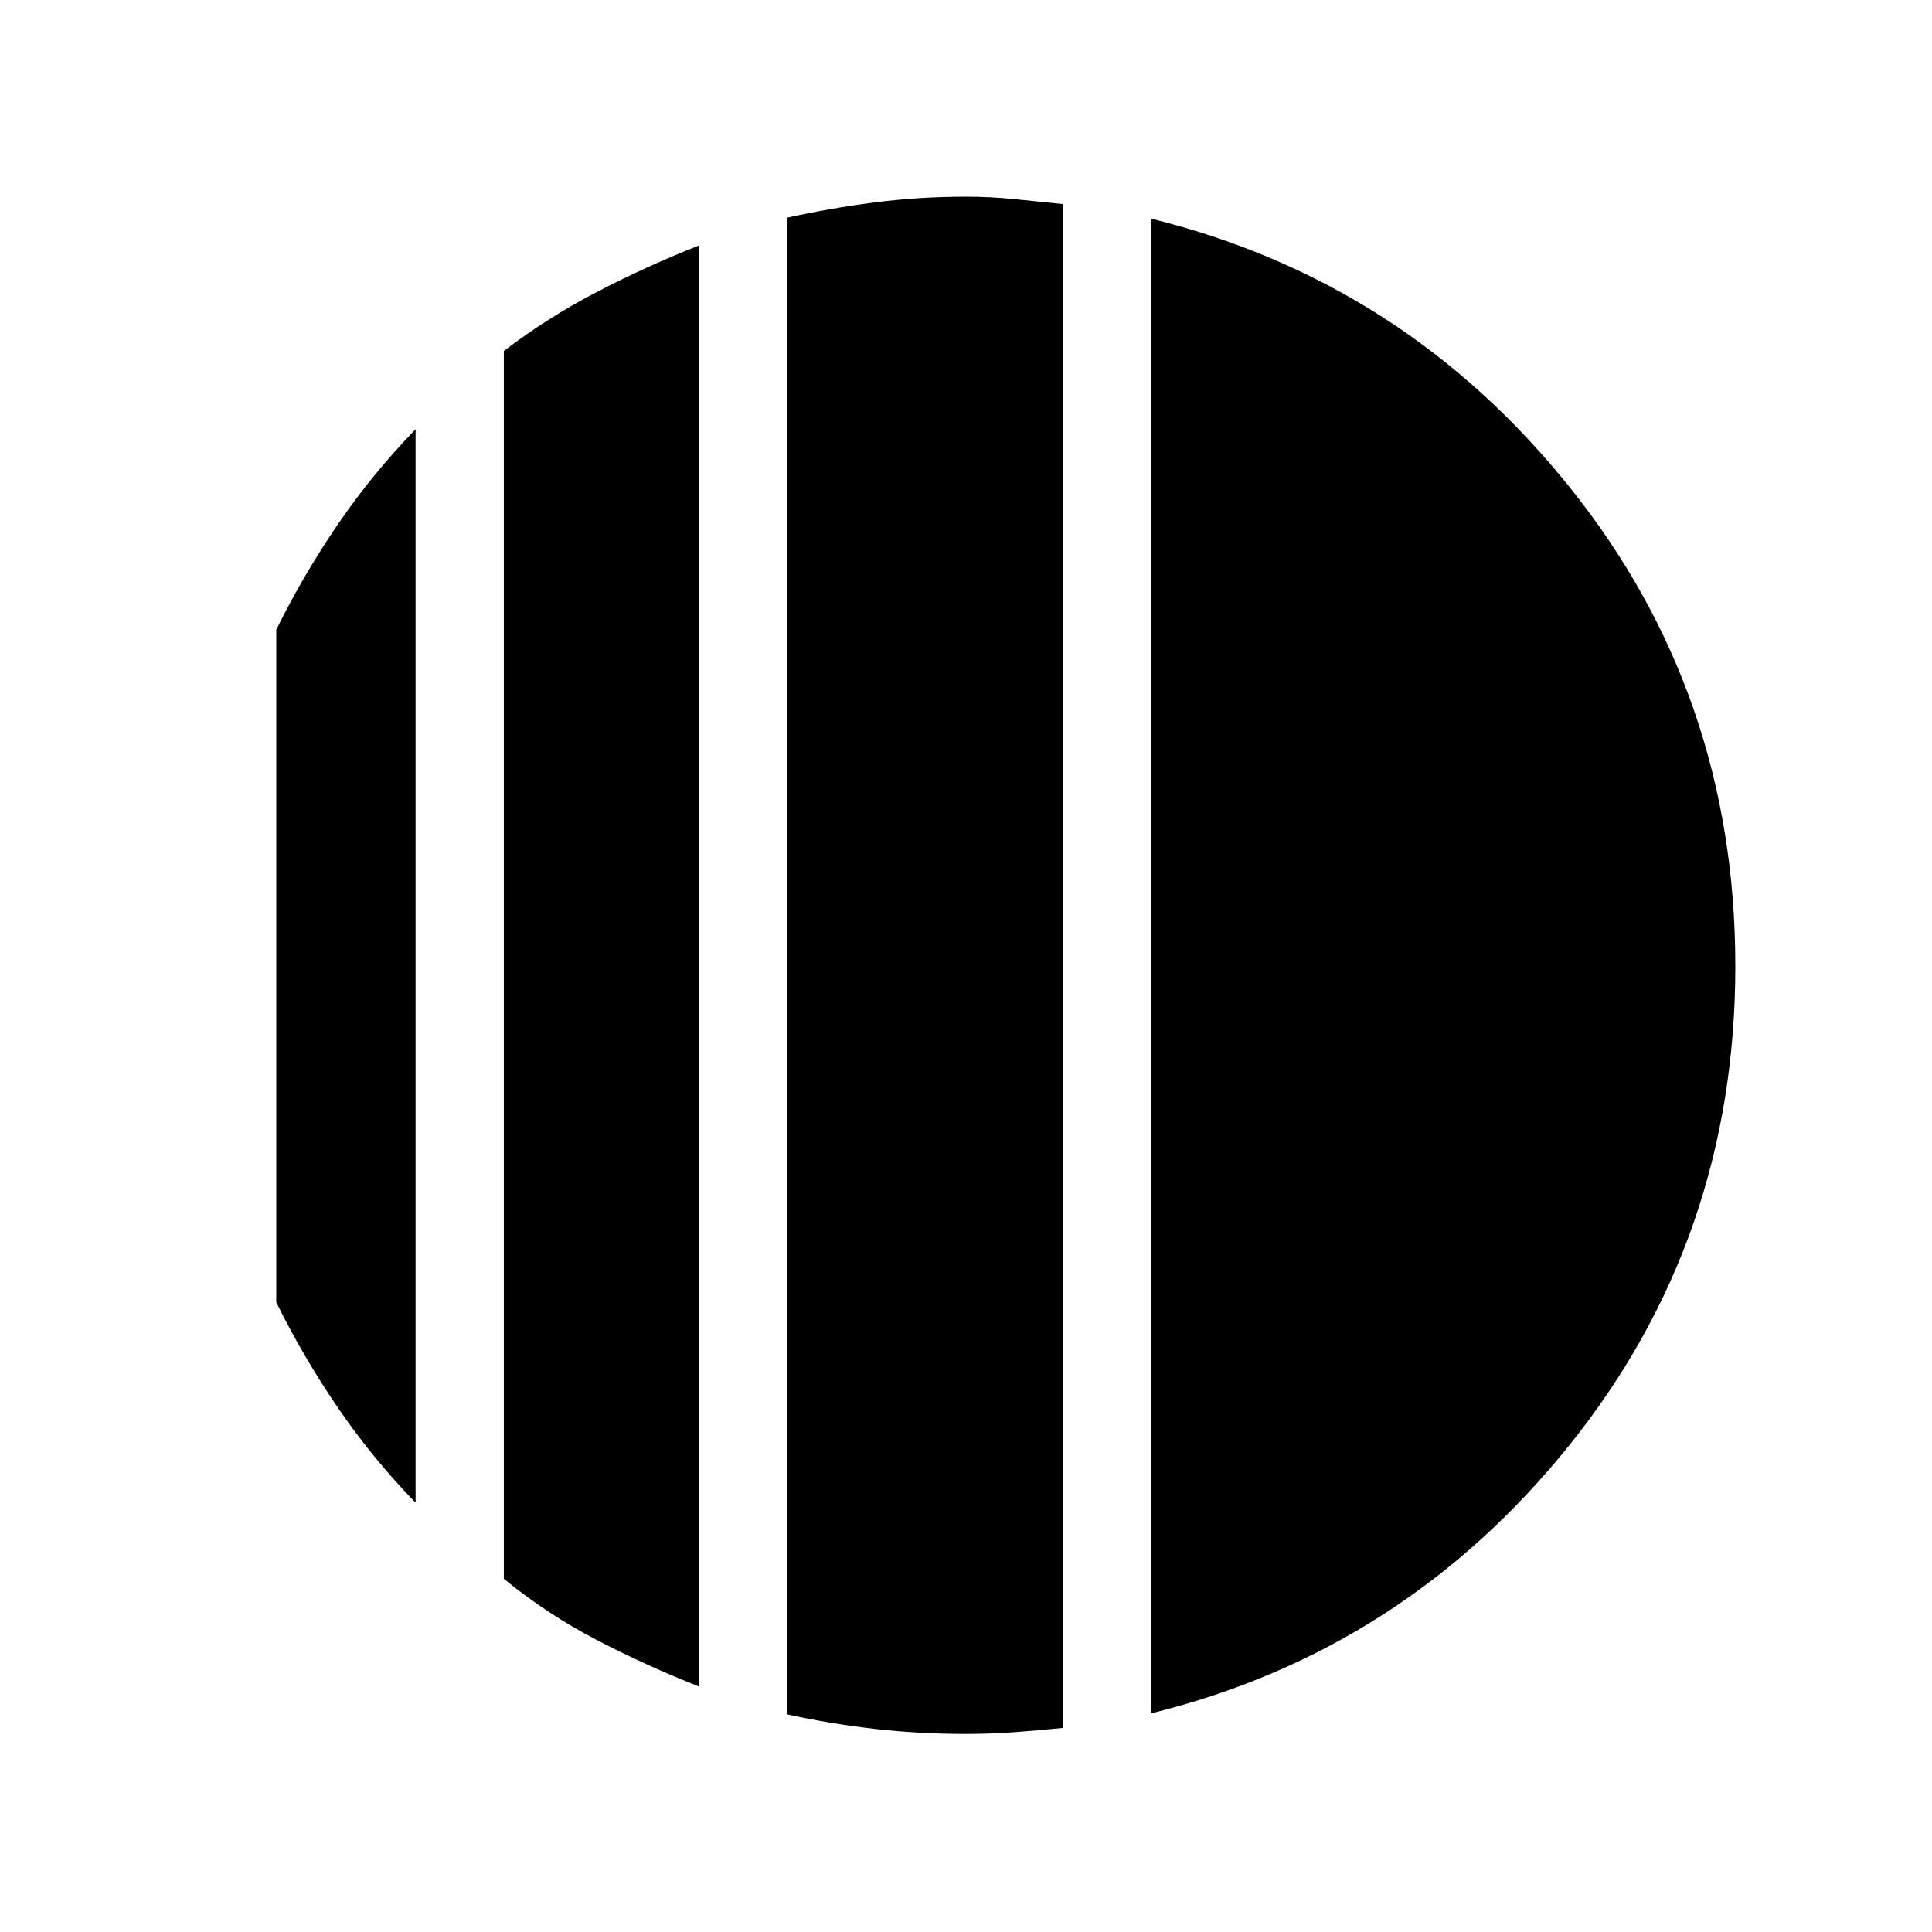 <svg xmlns="http://www.w3.org/2000/svg" height="48" viewBox="0 -960 960 960" width="48"><path d="M206.5-746.69v533.38q-21.58-22.24-38.71-47.36-17.14-25.12-30.52-52.25v-334.16q13.38-27.13 30.52-52.25 17.13-25.12 38.71-47.36ZM347.27-838v716q-26.42-10.44-50.92-23.2-24.5-12.75-46-30.3v-610.08q21.5-16.47 46-29.22 24.5-12.76 50.92-23.2Zm224.61 729.38v-742.76q125.81 30.96 208.1 133.5Q862.27-615.35 862.27-480t-82.29 237.88q-82.29 102.54-208.1 133.5ZM480-98.42q-23.19 0-45.17-2.48-21.98-2.49-43.72-7.25v-743.7q21.74-4.76 43.72-7.59t45.17-2.83q12.35 0 24.24 1.23 11.9 1.23 23.8 2.43v757.22q-11.9 1.2-23.8 2.08-11.89.89-24.24.89Z"/></svg>